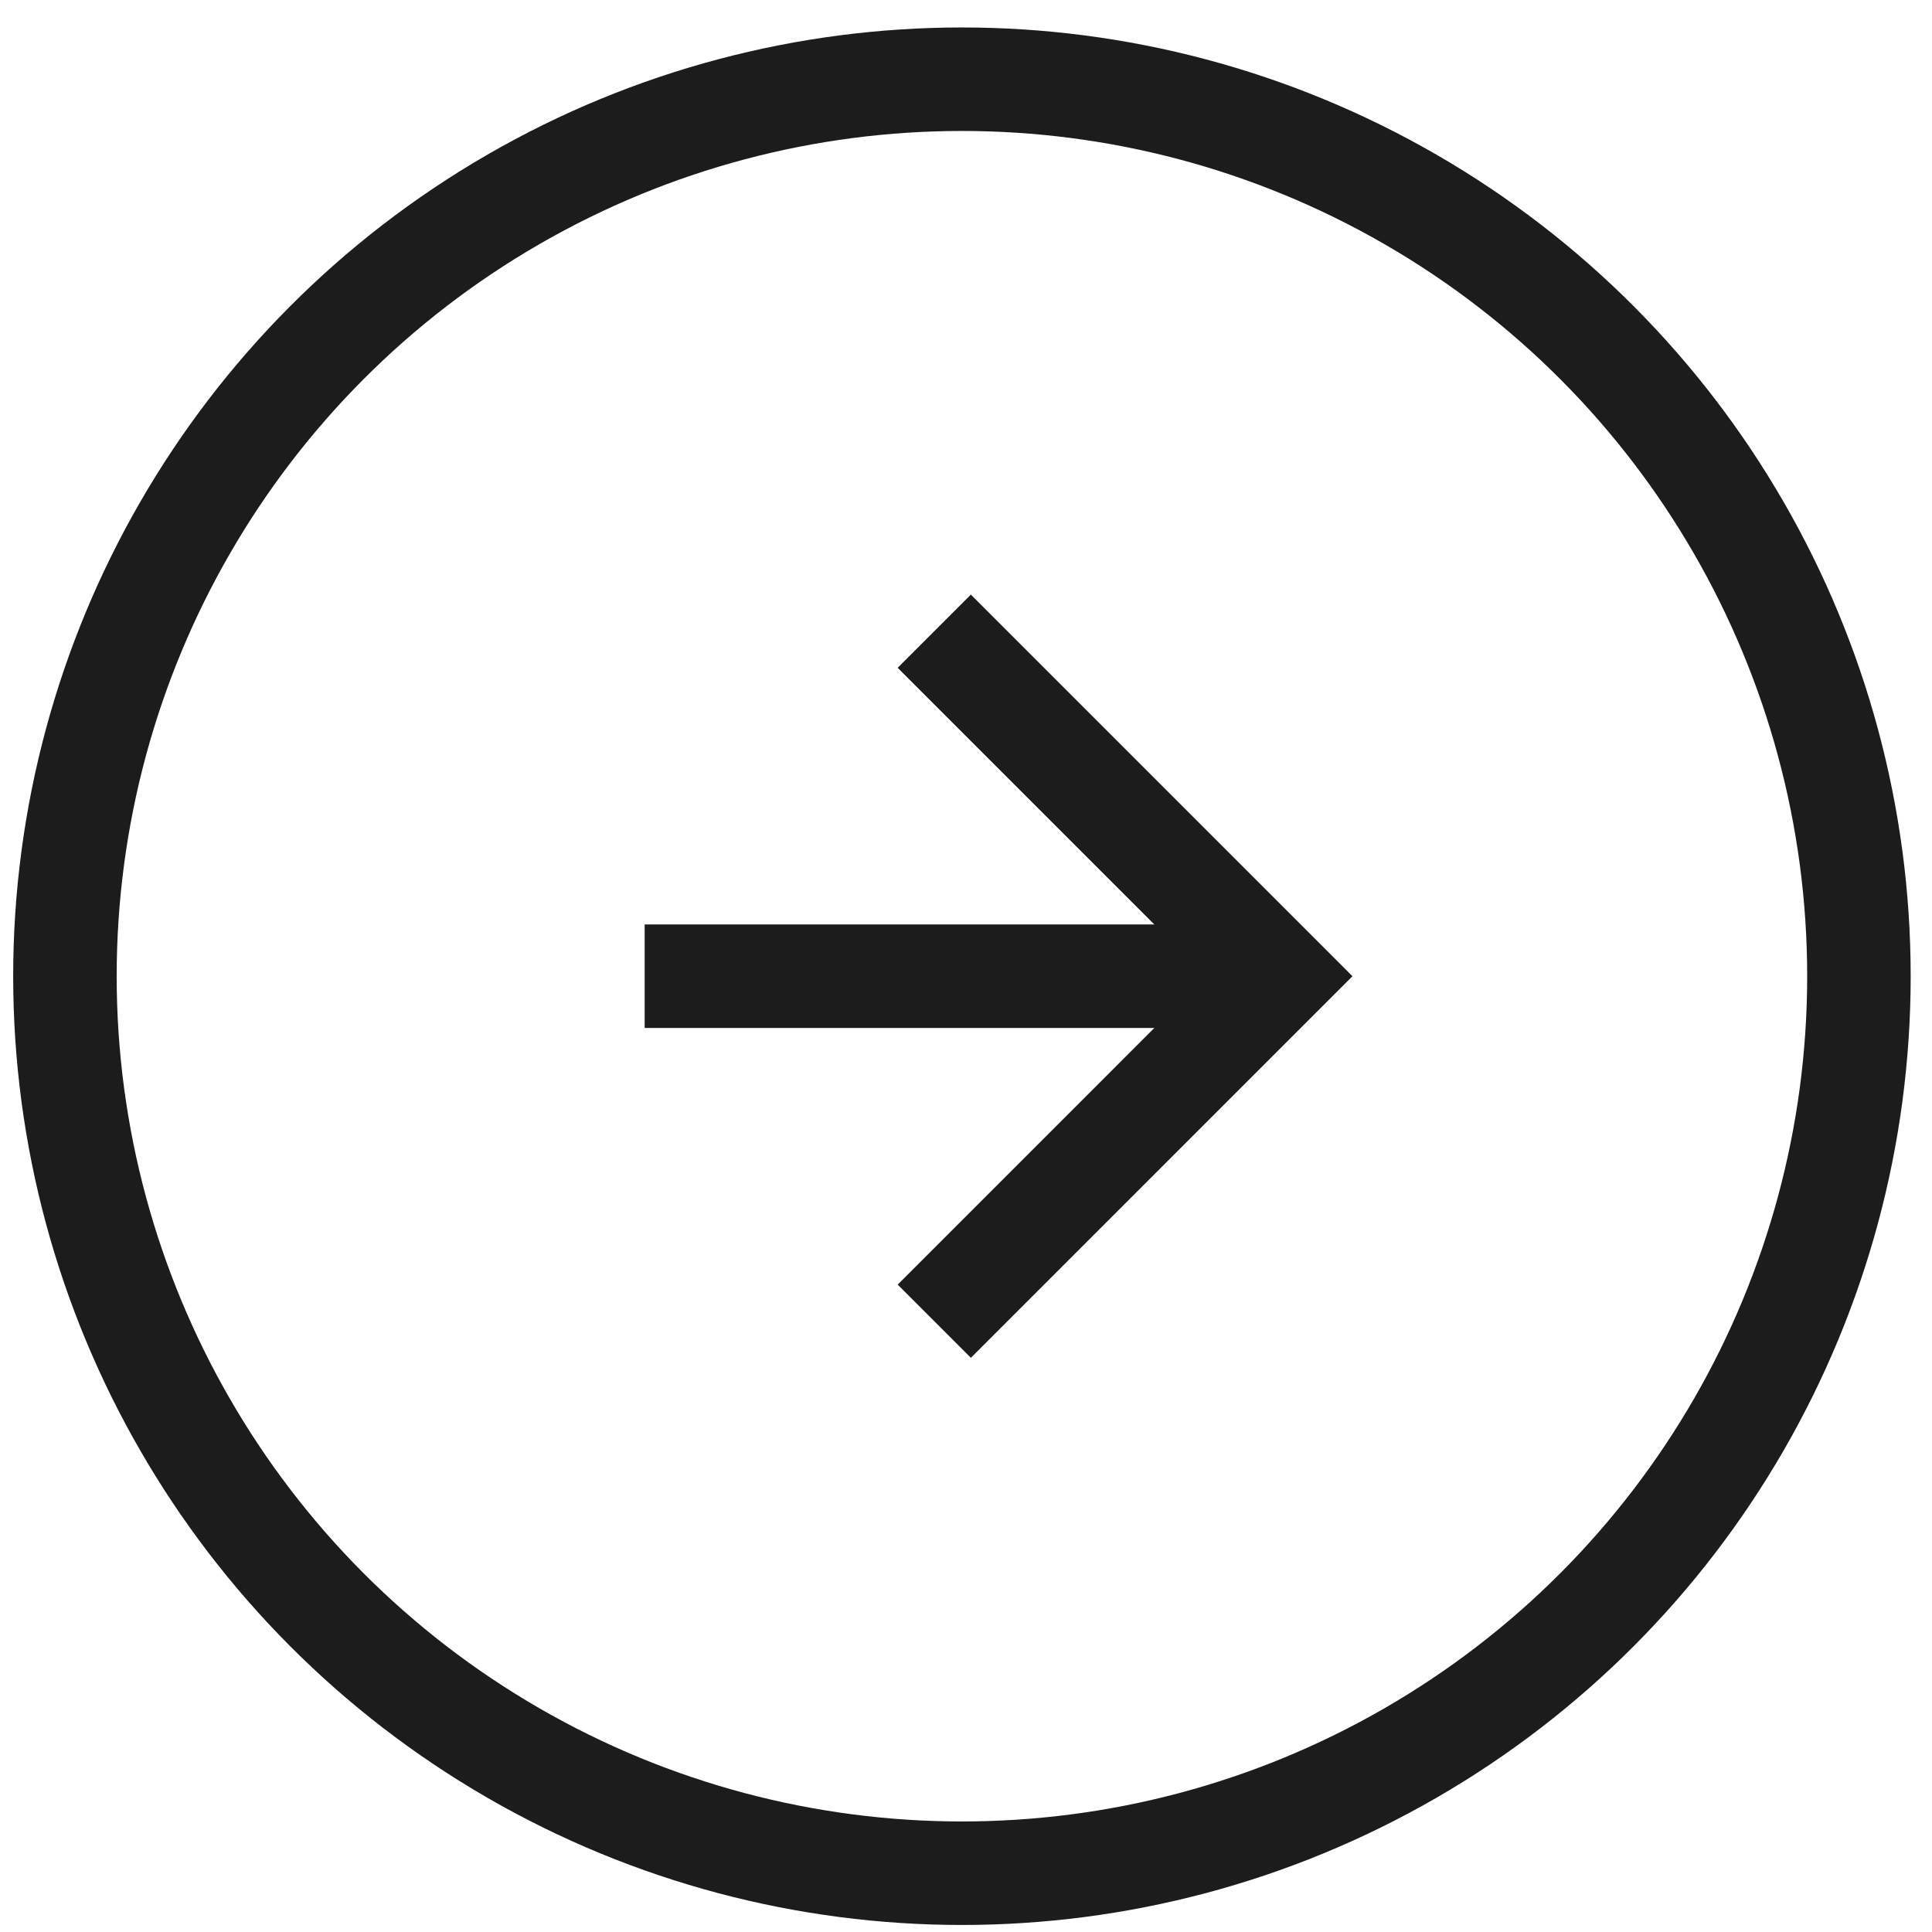 <svg width="28" height="28" viewBox="0 0 28 28" fill="none" xmlns="http://www.w3.org/2000/svg">
<circle cx="13.941" cy="14.148" r="13" stroke="#1C1C1C" stroke-width="1.5"/>
<path d="M9.343 14.148H18.54" stroke="#1C1C1C" stroke-width="1.5"/>
<path d="M13.54 9.148L18.54 14.148L13.54 19.148" stroke="#1C1C1C" stroke-width="1.5"/>
</svg>
